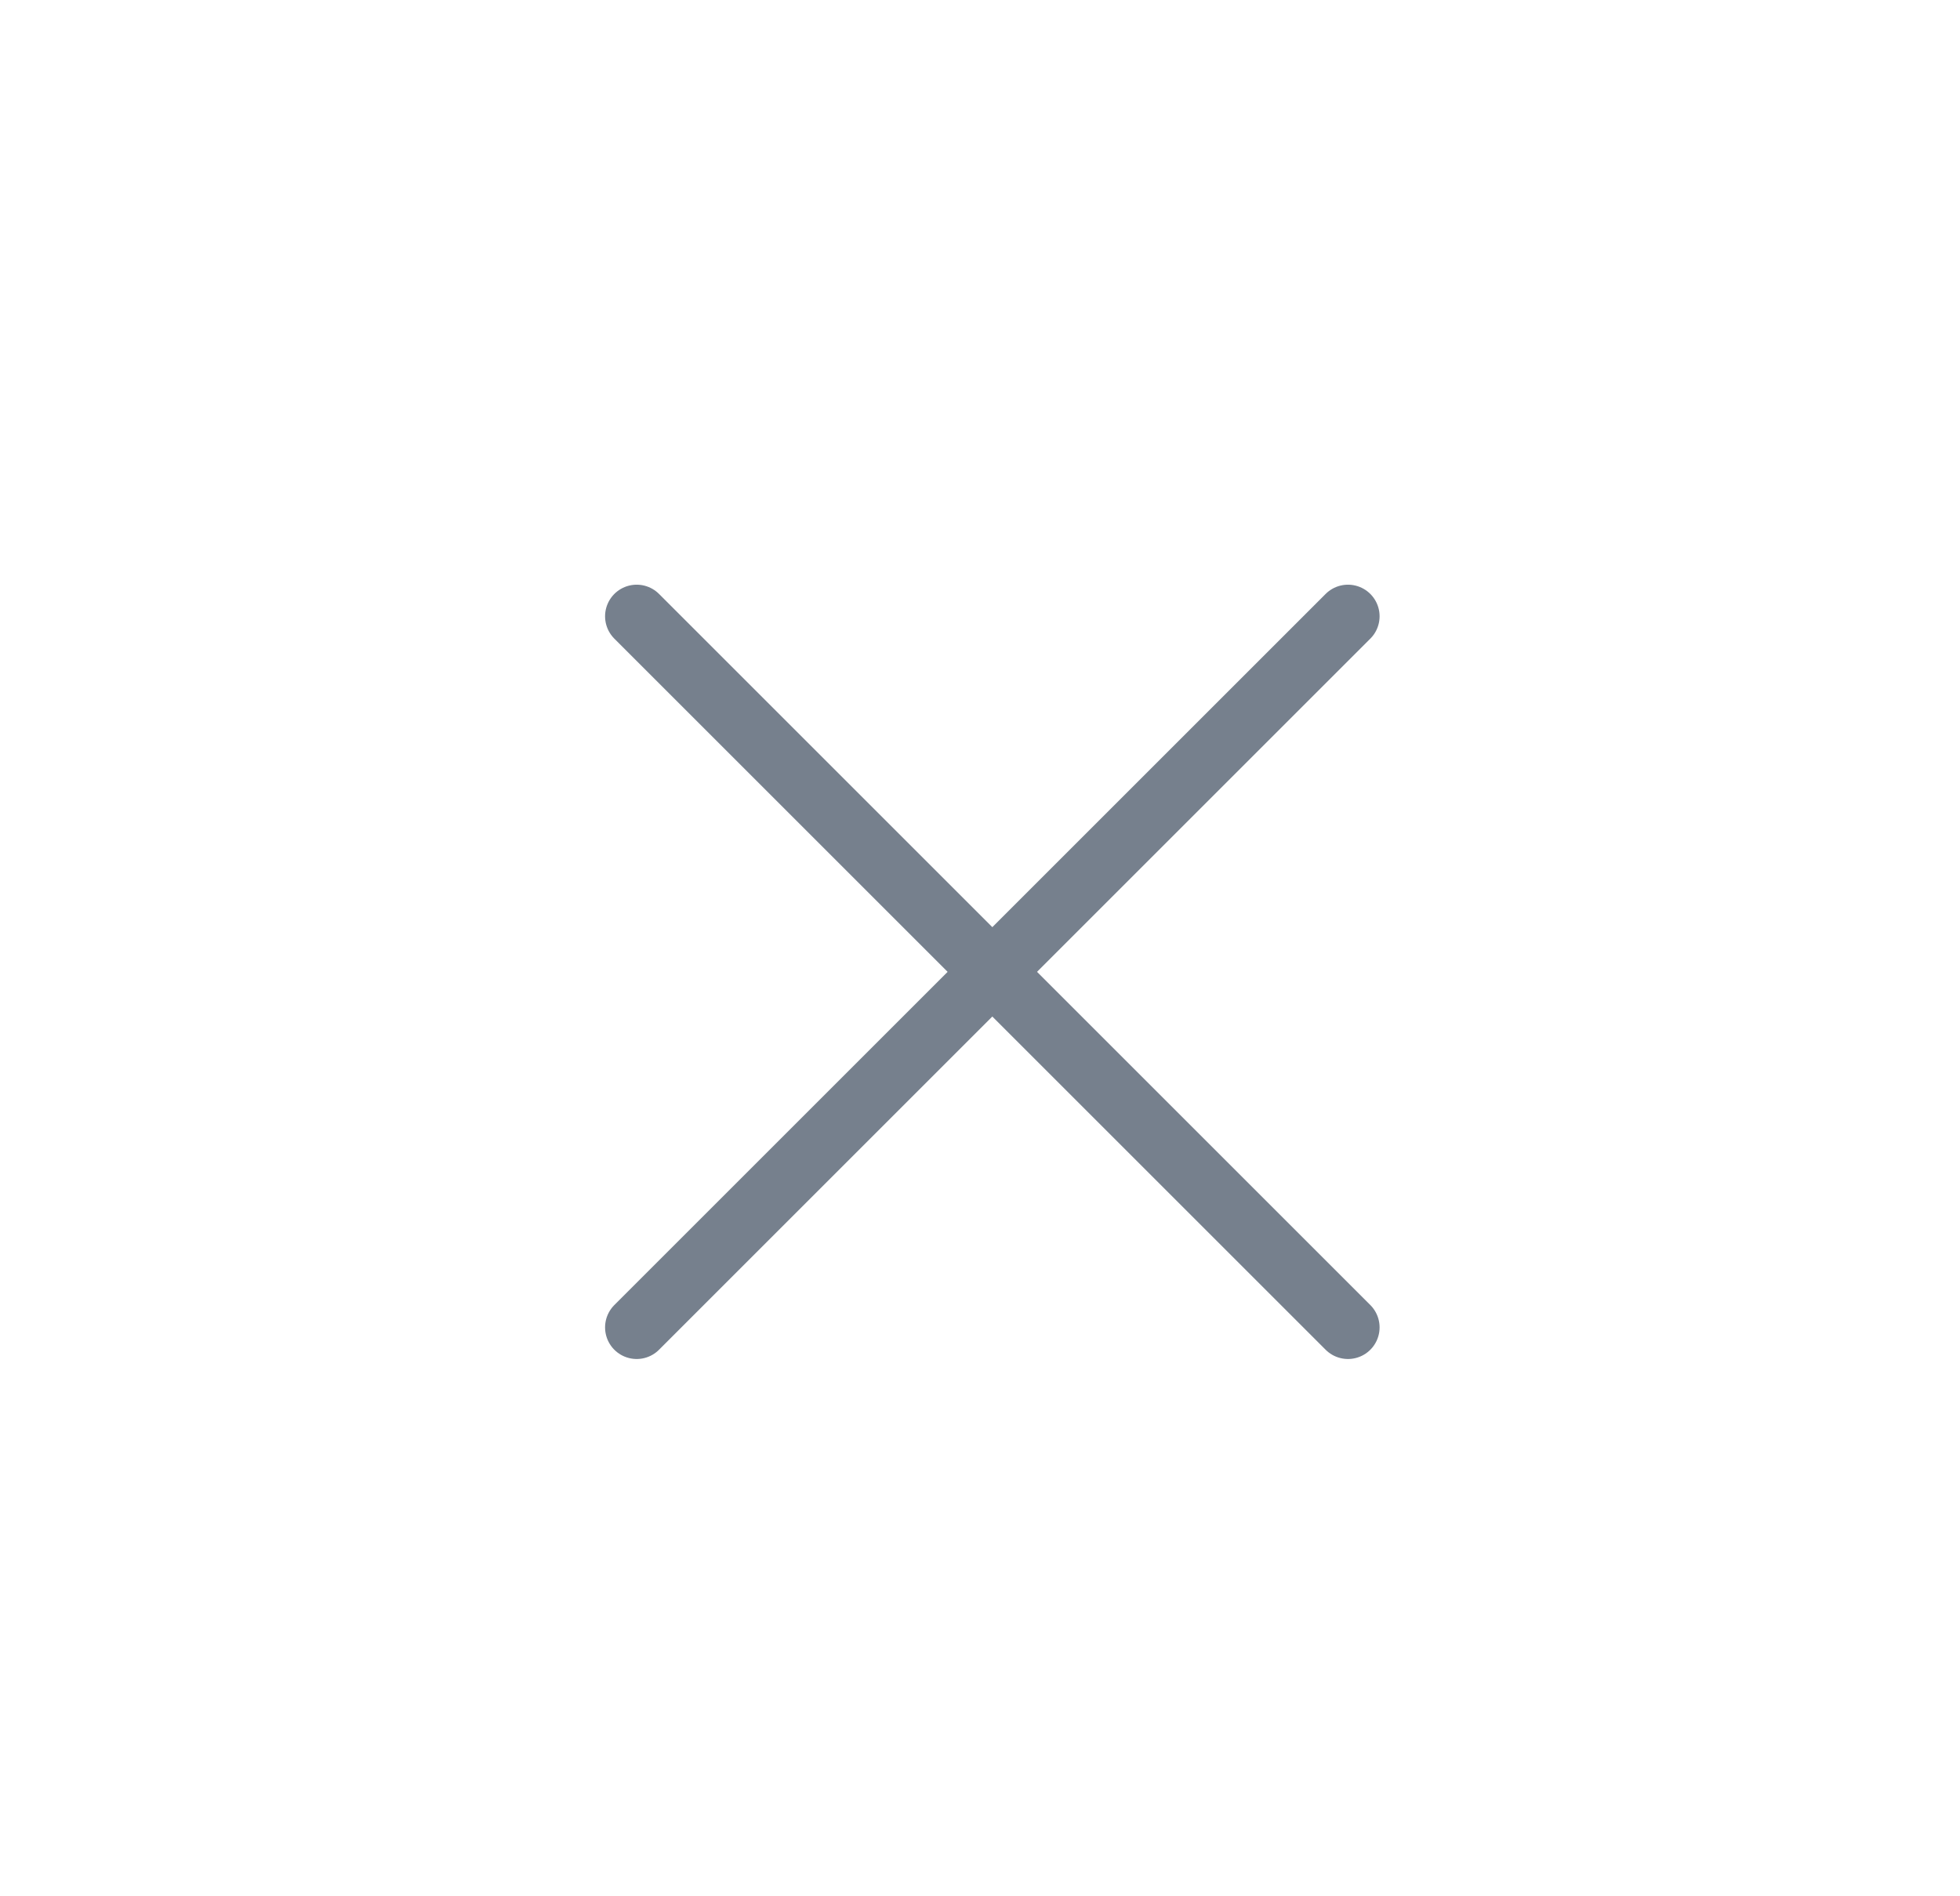 <svg width="31" height="30" viewBox="0 0 31 30" fill="none" xmlns="http://www.w3.org/2000/svg">
<mask id="path-1-inside-1_2081_8836" fill="white">
<path d="M10.07 21L21.32 9.75L10.07 21Z"/>
</mask>
<path d="M10.07 21L21.32 9.75L10.07 21Z" fill="#76808D"/>
<path d="M10.777 21.707L22.027 10.457L20.613 9.043L9.363 20.293L10.777 21.707ZM20.613 9.043L9.363 20.293L10.777 21.707L22.027 10.457L20.613 9.043Z" fill="#76808D" mask="url(#path-1-inside-1_2081_8836)"/>
<path d="M10.07 21L21.32 9.75" stroke="#76808D" stroke-linecap="round"/>
<mask id="path-4-inside-2_2081_8836" fill="white">
<path d="M21.32 21L10.07 9.75L21.32 21Z"/>
</mask>
<path d="M21.32 21L10.07 9.75L21.32 21Z" fill="#76808D"/>
<path d="M22.027 20.293L10.777 9.043L9.363 10.457L20.613 21.707L22.027 20.293ZM9.363 10.457L20.613 21.707L22.027 20.293L10.777 9.043L9.363 10.457Z" fill="#76808D" mask="url(#path-4-inside-2_2081_8836)"/>
<path d="M21.32 21L10.07 9.75" stroke="#76808D" stroke-linecap="round"/>
</svg>
